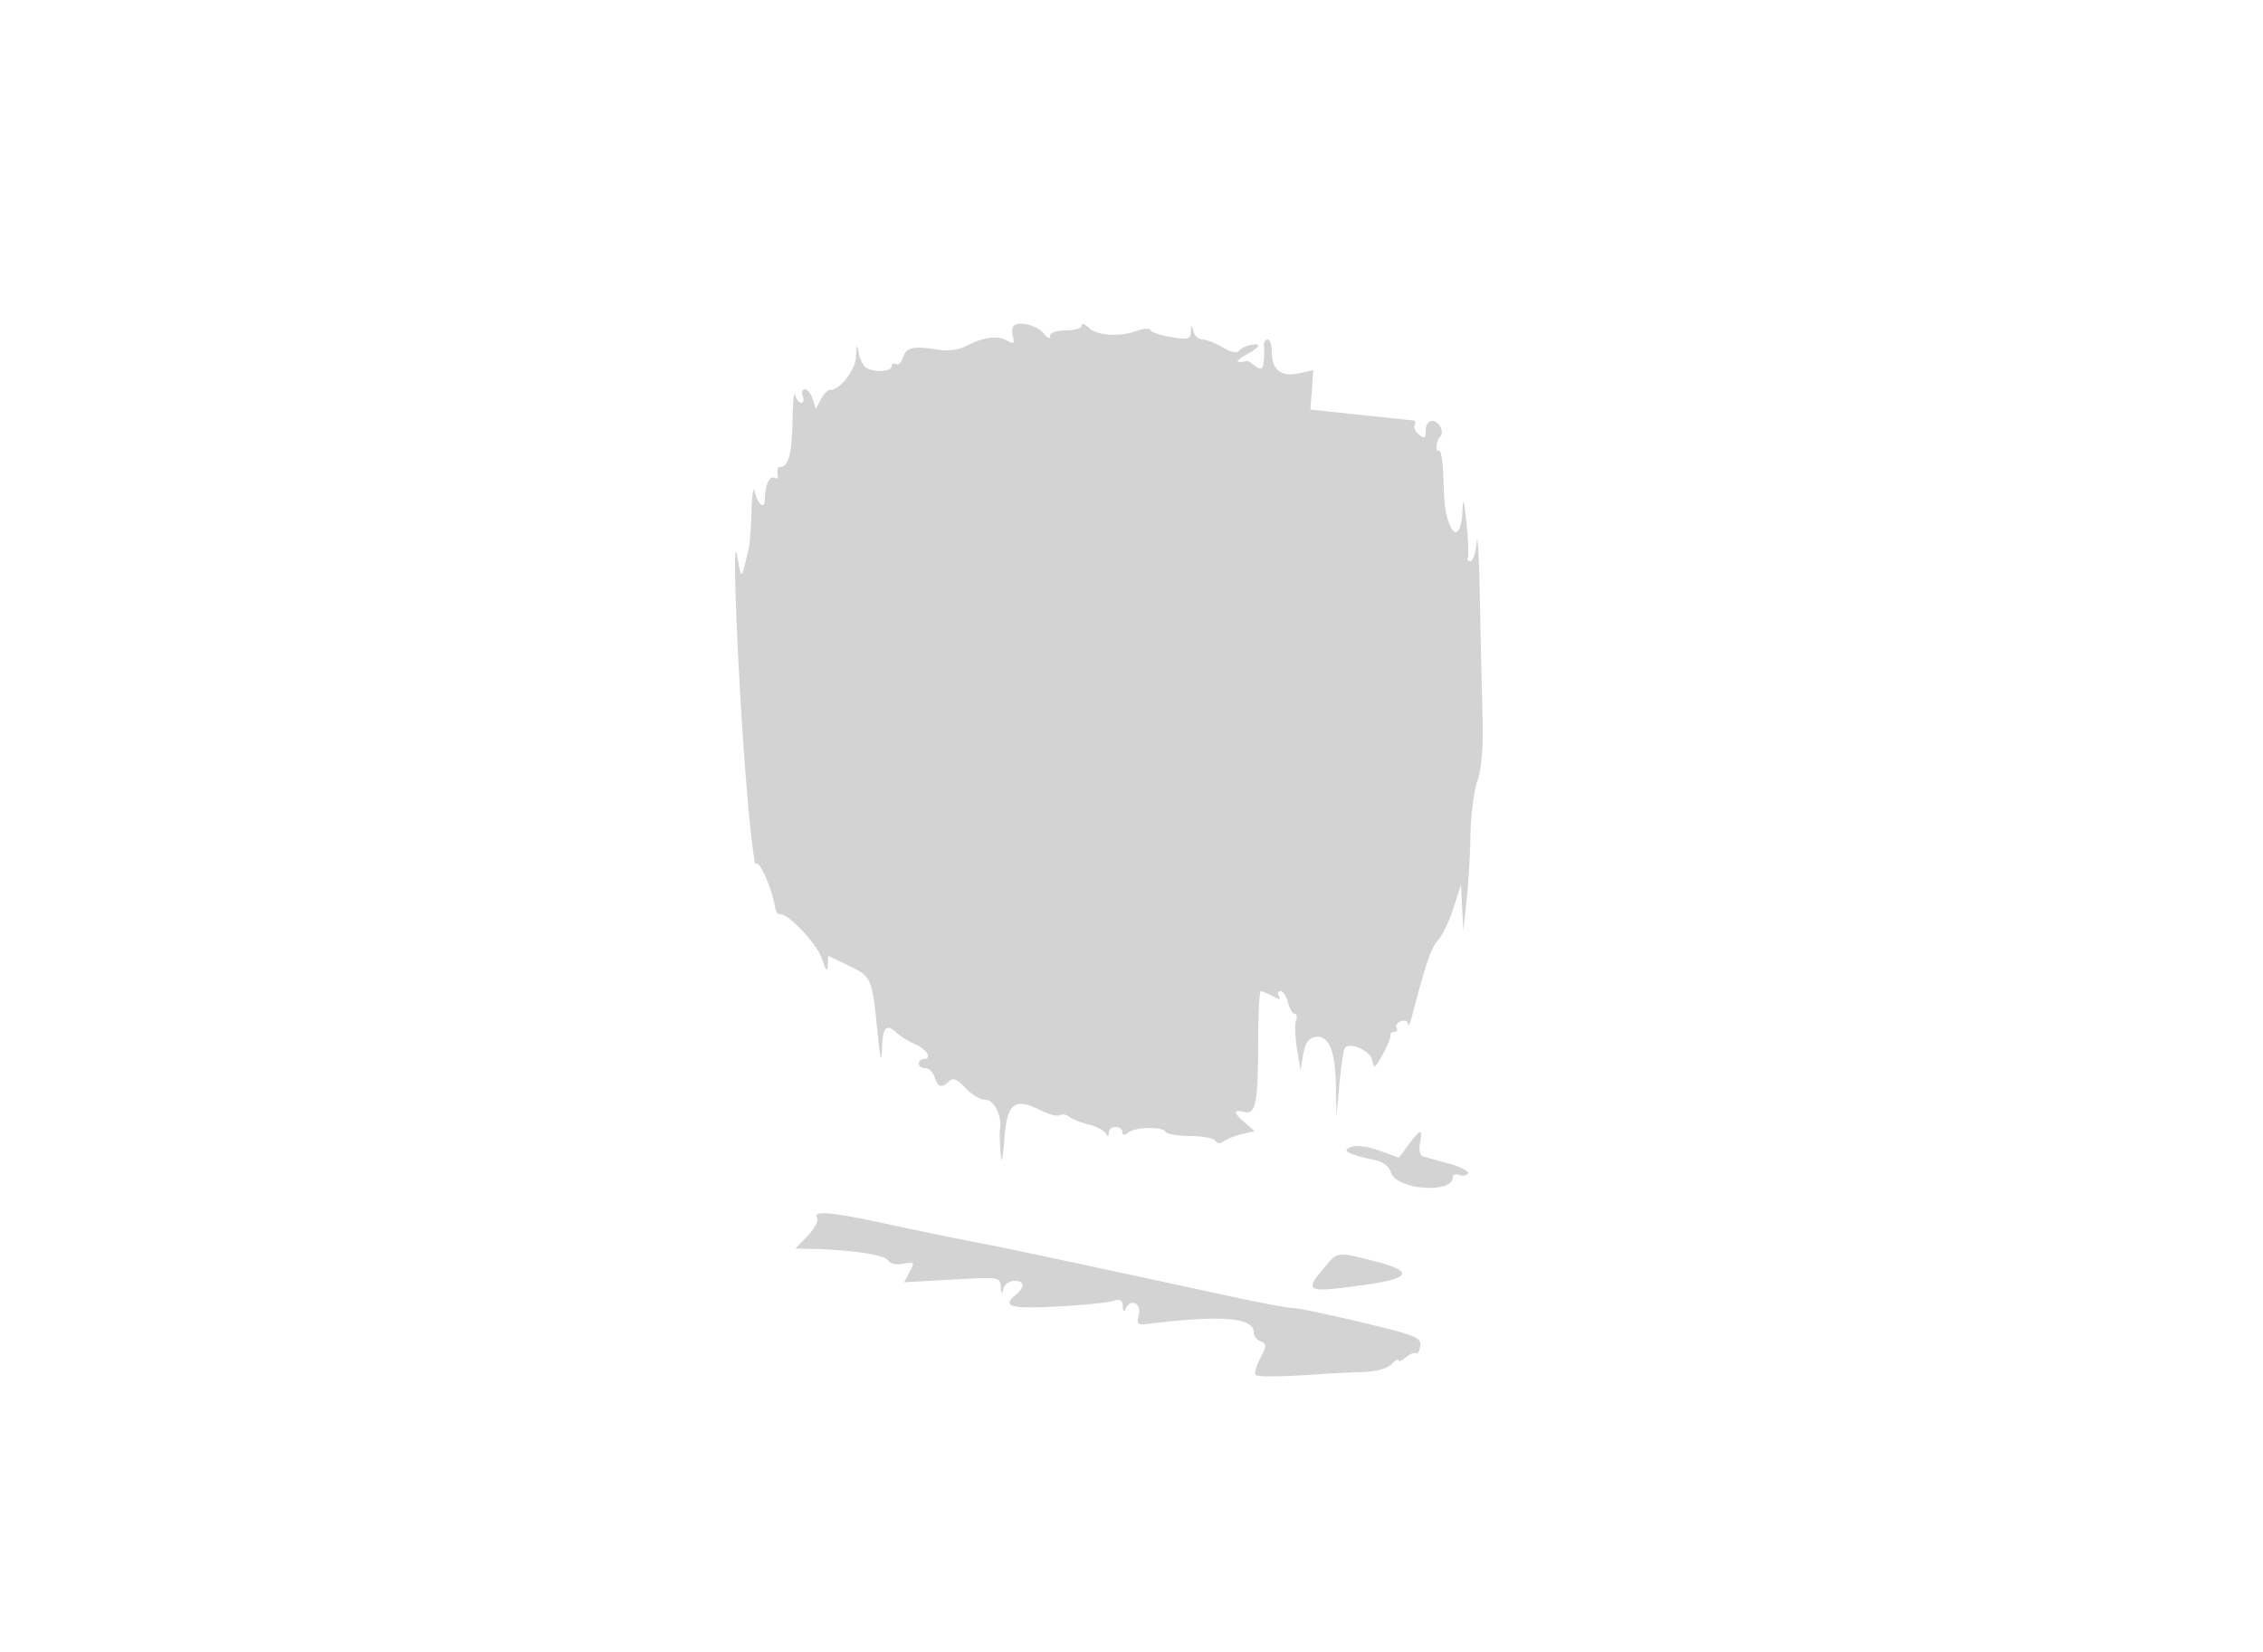 <svg xmlns="http://www.w3.org/2000/svg" width="500" height="365"><path d="M224.356 71.711c-.629.212-.901 1.314-.604 2.45.471 1.798.284 1.928-1.444 1.004-2.085-1.116-5.164-.64-9.114 1.41-1.299.673-3.786 1.003-5.527.733-5.987-.929-7.431-.627-8.172 1.707-.351 1.108-1.057 1.756-1.567 1.441-.51-.316-.928-.097-.928.485 0 1.202-3.91 1.405-5.649.294-.632-.404-1.358-1.86-1.614-3.235-.393-2.113-.486-1.996-.601.757-.127 3.047-3.616 7.507-5.797 7.411-.461-.02-1.346.912-1.967 2.071l-1.127 2.107-.69-2.173c-.379-1.195-1.158-2.173-1.729-2.173-.572 0-.781.675-.464 1.5.316.825.172 1.5-.32 1.5s-1.101-.787-1.353-1.75c-.251-.963-.516 1.625-.588 5.75-.128 7.302-.9 10.191-2.713 10.151-.488-.011-.745.671-.571 1.515.174.844-.116 1.267-.645.94-1.11-.686-2.172 1.6-2.172 4.676 0 2.47-1.556 1.258-2.287-1.782-.265-1.1-.568.925-.674 4.5-.105 3.575-.383 7.287-.616 8.25l-.846 3.5c-.728 3.006-.857 2.87-1.654-1.75-1.218-7.058-.108 22.925 1.751 47.287.914 11.983 1.981 21.271 2.37 20.642.669-1.083 3.492 5.277 4.161 9.374.162.991.656 1.753 1.096 1.691 1.821-.253 8.281 6.614 9.344 9.932.805 2.511 1.176 2.936 1.25 1.428l.105-2.145 4.511 2.145c5.046 2.401 5.164 2.67 6.368 14.646.62 6.161.892 7.193.988 3.75.136-4.851.967-5.727 3.312-3.488.726.694 2.559 1.809 4.071 2.478 2.664 1.179 3.781 3.26 1.75 3.26-.55 0-1 .45-1 1s.645 1 1.433 1 1.718.9 2.067 2c.72 2.268 1.596 2.504 3.229.871.838-.838 1.755-.452 3.564 1.5 1.34 1.446 3.361 2.629 4.492 2.629 1.9 0 3.678 3.737 3.144 6.606-.091.492-.033 2.694.129 4.894.219 2.967.443 2.192.869-3 .649-7.931 2.198-9.081 8.2-6.086 1.714.854 3.531 1.297 4.038.984.508-.314 1.465-.143 2.129.378.663.522 2.551 1.271 4.196 1.665 1.644.395 3.325 1.244 3.735 1.888.553.871.748.851.76-.079.008-.687.69-1.25 1.515-1.25s1.5.505 1.5 1.122c0 .76.404.803 1.25.132 1.605-1.272 7.538-1.406 8.292-.187.317.513 2.773.933 5.458.933s5.174.472 5.53 1.049c.399.645 1.095.698 1.809.137.639-.5 2.444-1.217 4.013-1.593l2.851-.682-2.101-1.823c-2.597-2.252-2.676-3.051-.24-2.414 2.58.675 3.108-1.933 3.124-15.424.008-6.187.269-11.25.58-11.25.311 0 1.49.495 2.62 1.1 1.495.799 1.87.799 1.376 0-.374-.605-.212-1.1.36-1.1s1.322 1.125 1.667 2.5 1.015 2.5 1.488 2.5c.473 0 .599.681.28 1.512-.319.832-.223 3.645.214 6.25l.794 4.738.567-3.489c.389-2.388 1.178-3.605 2.502-3.858 3.081-.59 4.553 2.625 4.713 10.288l.146 7.059.666-7.229c.367-3.976.922-7.486 1.236-7.799 1.296-1.296 5.704.805 6.026 2.872.297 1.902.563 1.744 2.263-1.344 1.06-1.925 1.835-3.838 1.722-4.25-.113-.413.271-.75.853-.75s.81-.403.506-.895c-.305-.493.119-1.153.941-1.469.822-.315 1.54-.025 1.596.645.057.671.455-.131.885-1.781 3.047-11.693 4.193-15.042 5.726-16.735.958-1.059 2.493-4.251 3.412-7.095l1.67-5.17.255 5 .255 5 .731-6.5c.401-3.575.79-10.1.862-14.5.073-4.4.762-9.8 1.531-12 .928-2.655 1.308-7.363 1.13-14-.148-5.5-.412-17.425-.588-26.5s-.493-14.588-.703-12.25c-.211 2.338-.834 4.25-1.385 4.25-.55 0-.807-.338-.569-.75.238-.412.103-3.9-.299-7.75-.532-5.099-.77-5.862-.873-2.809-.155 4.562-1.488 6.324-2.688 3.553-1.119-2.581-1.337-4.11-1.562-10.956-.113-3.417-.545-6.003-.961-5.746-.885.547-.617-2.189.304-3.111.997-.996-.311-3.431-1.842-3.431-.766 0-1.393.955-1.393 2.122 0 1.767-.25 1.916-1.489.887-.819-.68-1.242-1.635-.941-2.122.301-.488.184-.929-.261-.981-.445-.052-5.752-.614-11.794-1.25L289.53 90.5l.319-4.348.318-4.348-3.124.687c-3.914.859-6.043-.766-6.043-4.613 0-1.583-.4-2.878-.889-2.878s-.868.563-.842 1.25c.183 4.948-.256 6.005-1.923 4.622-.909-.754-1.809-1.26-2-1.122-.19.138-.908.232-1.596.21-.687-.022-.012-.711 1.5-1.532 1.512-.821 2.75-1.722 2.75-2.004 0-.863-3.455.013-4.208 1.067-.443.62-1.81.339-3.654-.75-1.621-.958-3.632-1.741-4.469-1.741-.837 0-1.728-.787-1.98-1.75-.416-1.594-.467-1.586-.573.088-.101 1.597-.673 1.745-4.366 1.132-2.337-.388-4.392-1.08-4.567-1.538-.174-.457-1.441-.404-2.815.118-3.788 1.44-9.037 1.138-10.797-.621-.864-.865-1.571-1.09-1.571-.5 0 .589-1.575 1.071-3.5 1.071-2.041 0-3.5.497-3.5 1.191 0 .723-.491.577-1.25-.372-1.344-1.681-4.537-2.734-6.394-2.108m86.881 181.183l-2.14 2.893-4.366-1.57c-2.653-.954-5.126-1.259-6.299-.777-2.092.859-.776 1.543 5.699 2.962 1.447.317 2.858 1.45 3.138 2.518 1.03 3.941 13.731 4.988 13.731 1.133 0-.545.629-.749 1.399-.453.769.295 1.64.145 1.936-.332.295-.478-1.572-1.449-4.149-2.158a628.82 628.82 0 0 1-5.812-1.62c-.635-.187-.912-1.459-.634-2.911.633-3.313.132-3.25-2.503.315M180.55 269.081c.368.595-.562 2.366-2.067 3.936l-2.735 2.855 3.876.085c8.484.186 15.913 1.308 16.601 2.509.428.748 1.803 1.06 3.358.763 2.478-.474 2.561-.367 1.406 1.791l-1.228 2.295 10.62-.602c10.424-.59 10.621-.561 10.735 1.593.089 1.692.221 1.794.573.444.252-.962 1.325-1.75 2.384-1.75 2.306 0 2.49 1.288.427 3-3.199 2.655-1.45 3.191 8.75 2.682 5.637-.282 11.262-.828 12.5-1.214 1.768-.551 2.267-.302 2.329 1.165.044 1.054.299 1.322.583.617.989-2.451 3.598-1.423 2.95 1.162-.542 2.159-.318 2.376 2.141 2.078 16.248-1.971 23.247-1.405 23.247 1.878 0 .78.691 1.683 1.535 2.007 1.372.526 1.364.92-.074 3.7-.885 1.711-1.354 3.366-1.043 3.677.533.533 5.967.462 15.082-.197 2.2-.159 6.105-.349 8.679-.422 2.764-.079 5.321-.776 6.25-1.704.864-.865 1.571-1.26 1.571-.878s.744.076 1.654-.679c.909-.754 1.922-1.147 2.25-.872.328.275.73-.438.894-1.584.271-1.895-.917-2.375-13-5.261-7.314-1.746-14.144-3.171-15.178-3.165-1.033.005-7.108-1.125-13.5-2.511-17.206-3.734-37.805-8.157-44.62-9.582-3.3-.69-6.45-1.35-7-1.467a906.02 906.02 0 0 0-7.5-1.47c-3.575-.69-11.398-2.314-17.384-3.608-12.014-2.596-16.098-2.94-15.066-1.271m112.039 10.996c-4.546 5.402-4.027 5.616 9.161 3.773 10.101-1.412 10.648-3.005 1.794-5.228-8.31-2.088-7.932-2.138-10.955 1.455" fill="#d3d3d3" fill-rule="evenodd"/></svg>